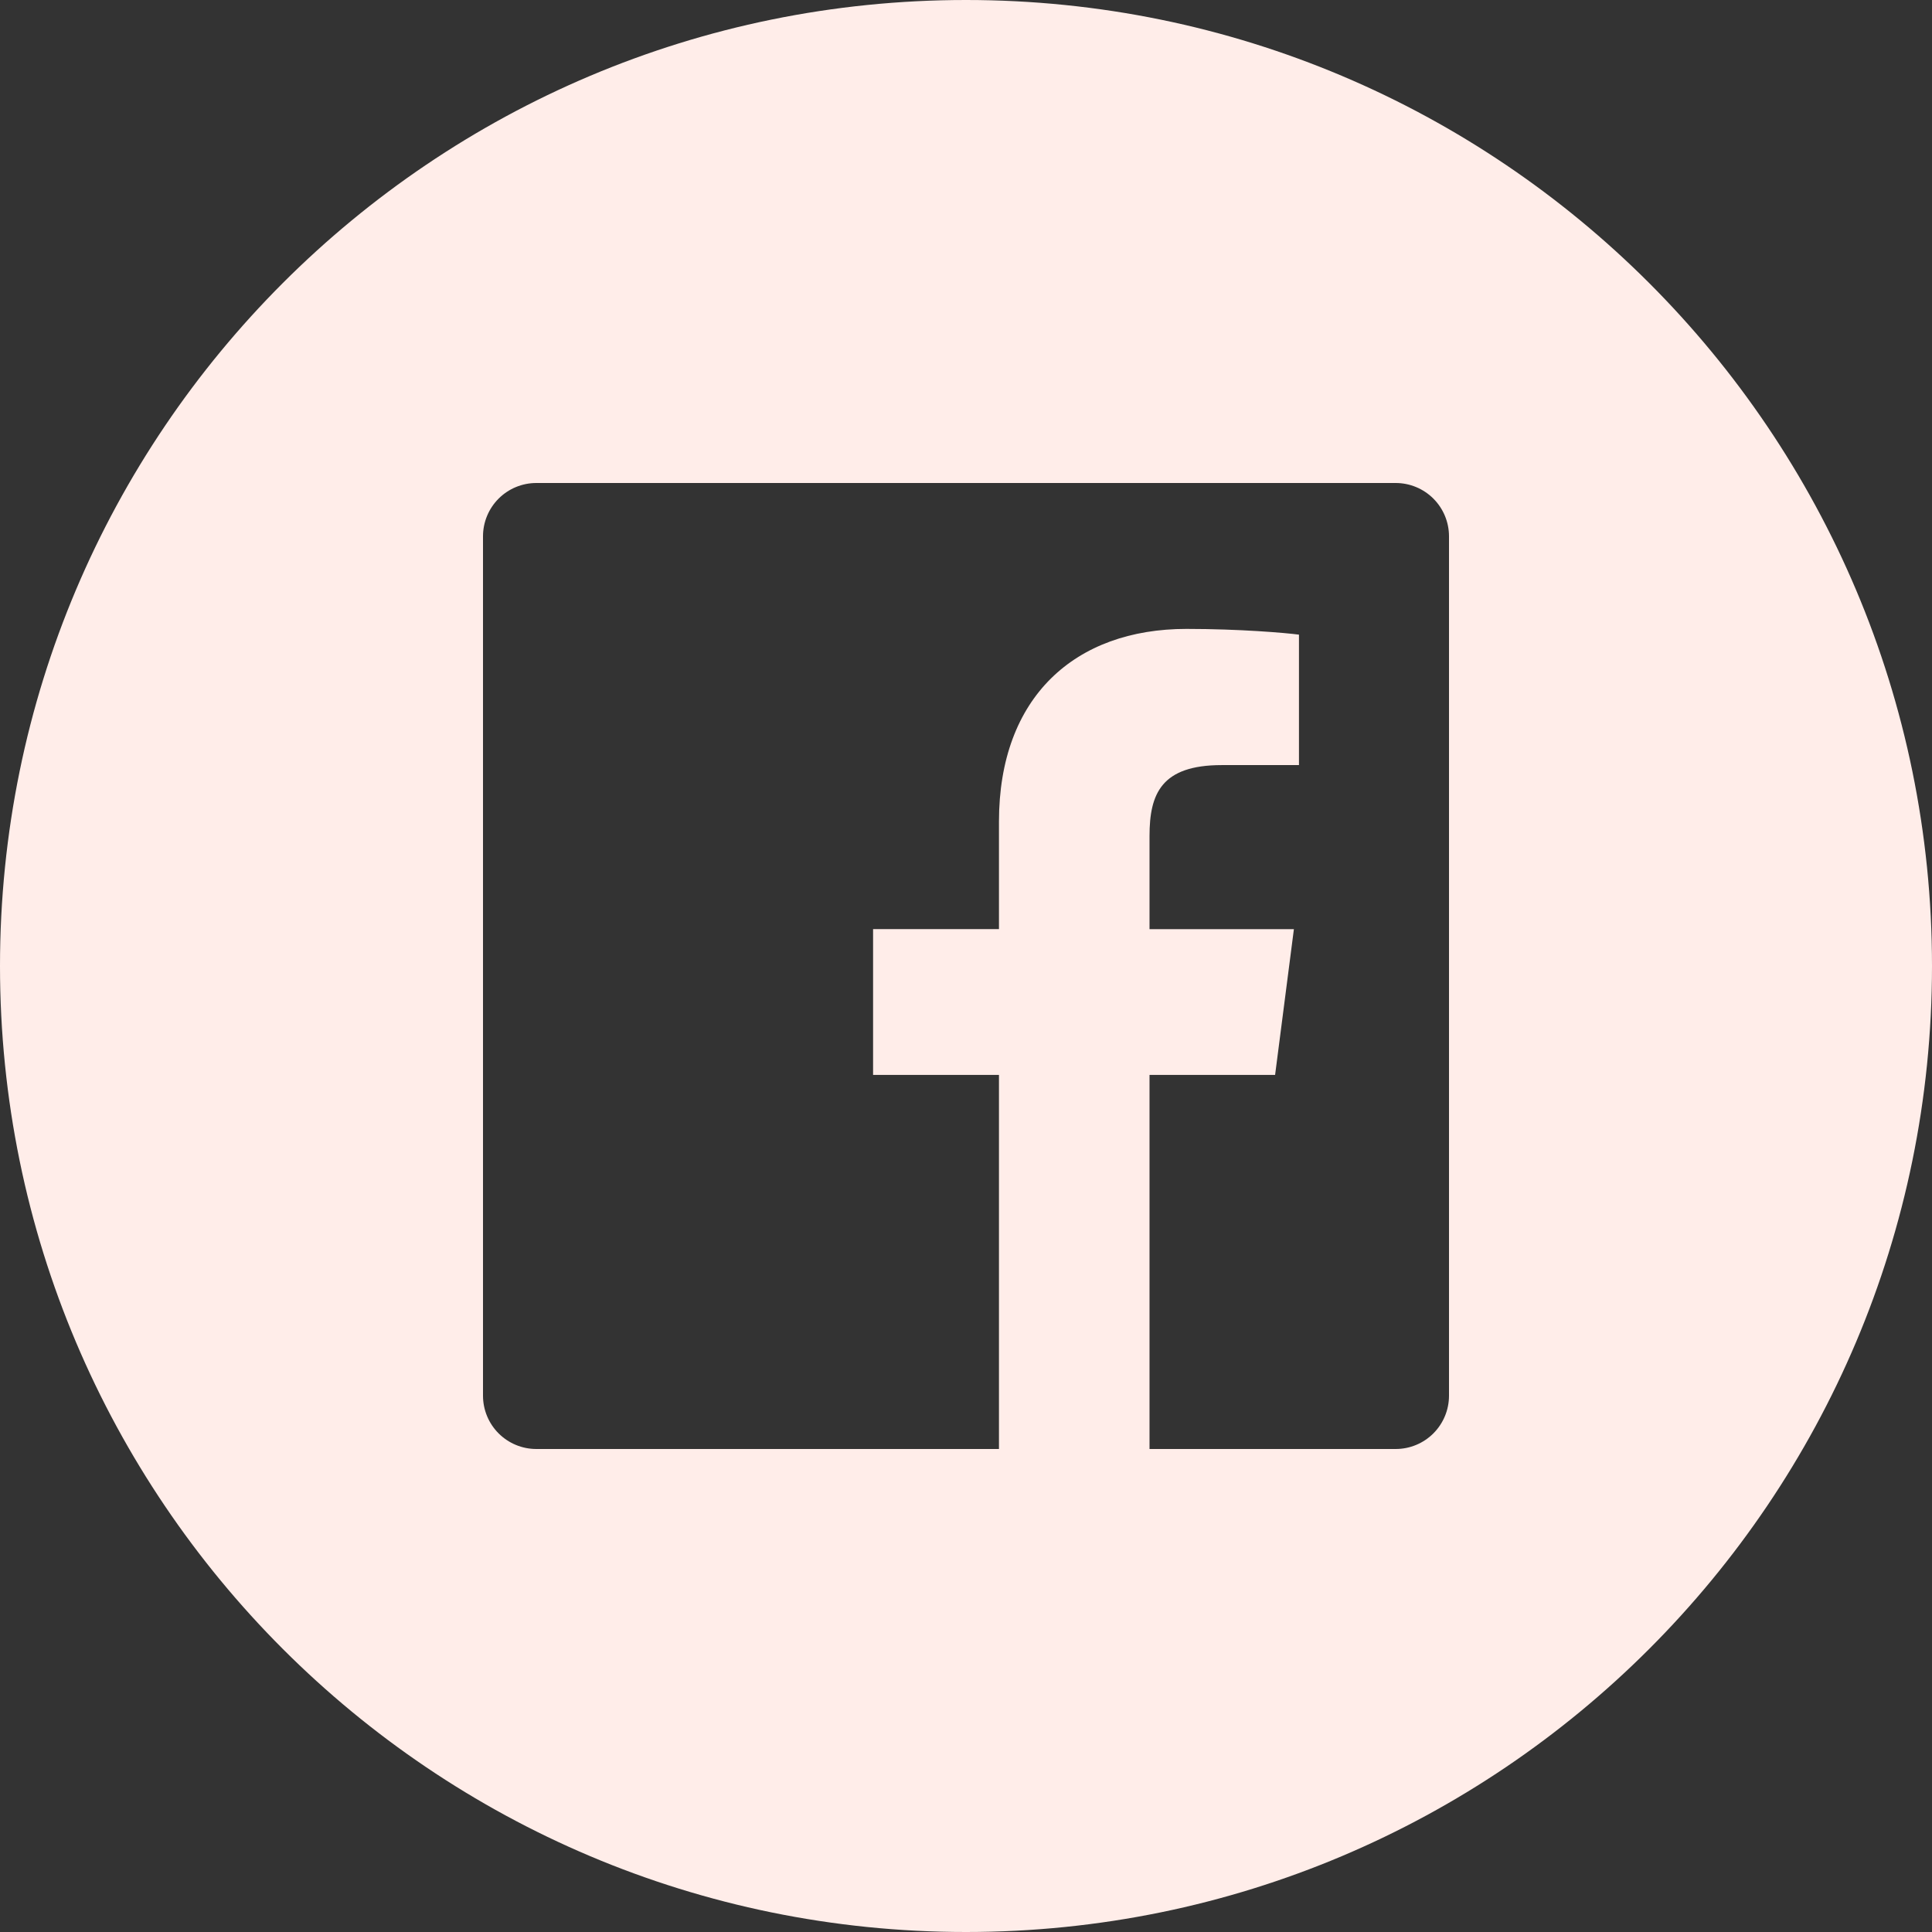<svg width="96" height="96" viewBox="0 0 96 96" fill="none" xmlns="http://www.w3.org/2000/svg">
<rect x="0" y="0" width="96" height="96" fill="#333333" stroke="none"/>
<path fill-rule="evenodd" clip-rule="evenodd" d="M48 96C74.51 96 96 74.51 96 48C96 21.49 74.51 0 48 0C21.49 0 0 21.49 0 48C0 74.51 21.49 96 48 96ZM24.776 24.776C25.273 24.279 25.947 24 26.649 24H69.351C70.053 24 70.727 24.279 71.224 24.776C71.721 25.273 72 25.947 72 26.649V69.351C72 70.053 71.721 70.727 71.224 71.224C70.728 71.721 70.054 72 69.351 72H57.119V53.413H63.359L64.293 46.169H57.119V41.543C57.119 39.446 57.701 38.017 60.709 38.017L64.545 38.015V31.535C63.881 31.447 61.605 31.25 58.955 31.25C53.425 31.25 49.638 34.625 49.638 40.825V46.168H43.383V53.412H49.638V72H26.649C25.947 72 25.273 71.721 24.776 71.224C24.279 70.728 24 70.054 24 69.351V26.649C24 25.947 24.279 25.273 24.776 24.776Z" fill="#FFEDE9"/>
</svg>
